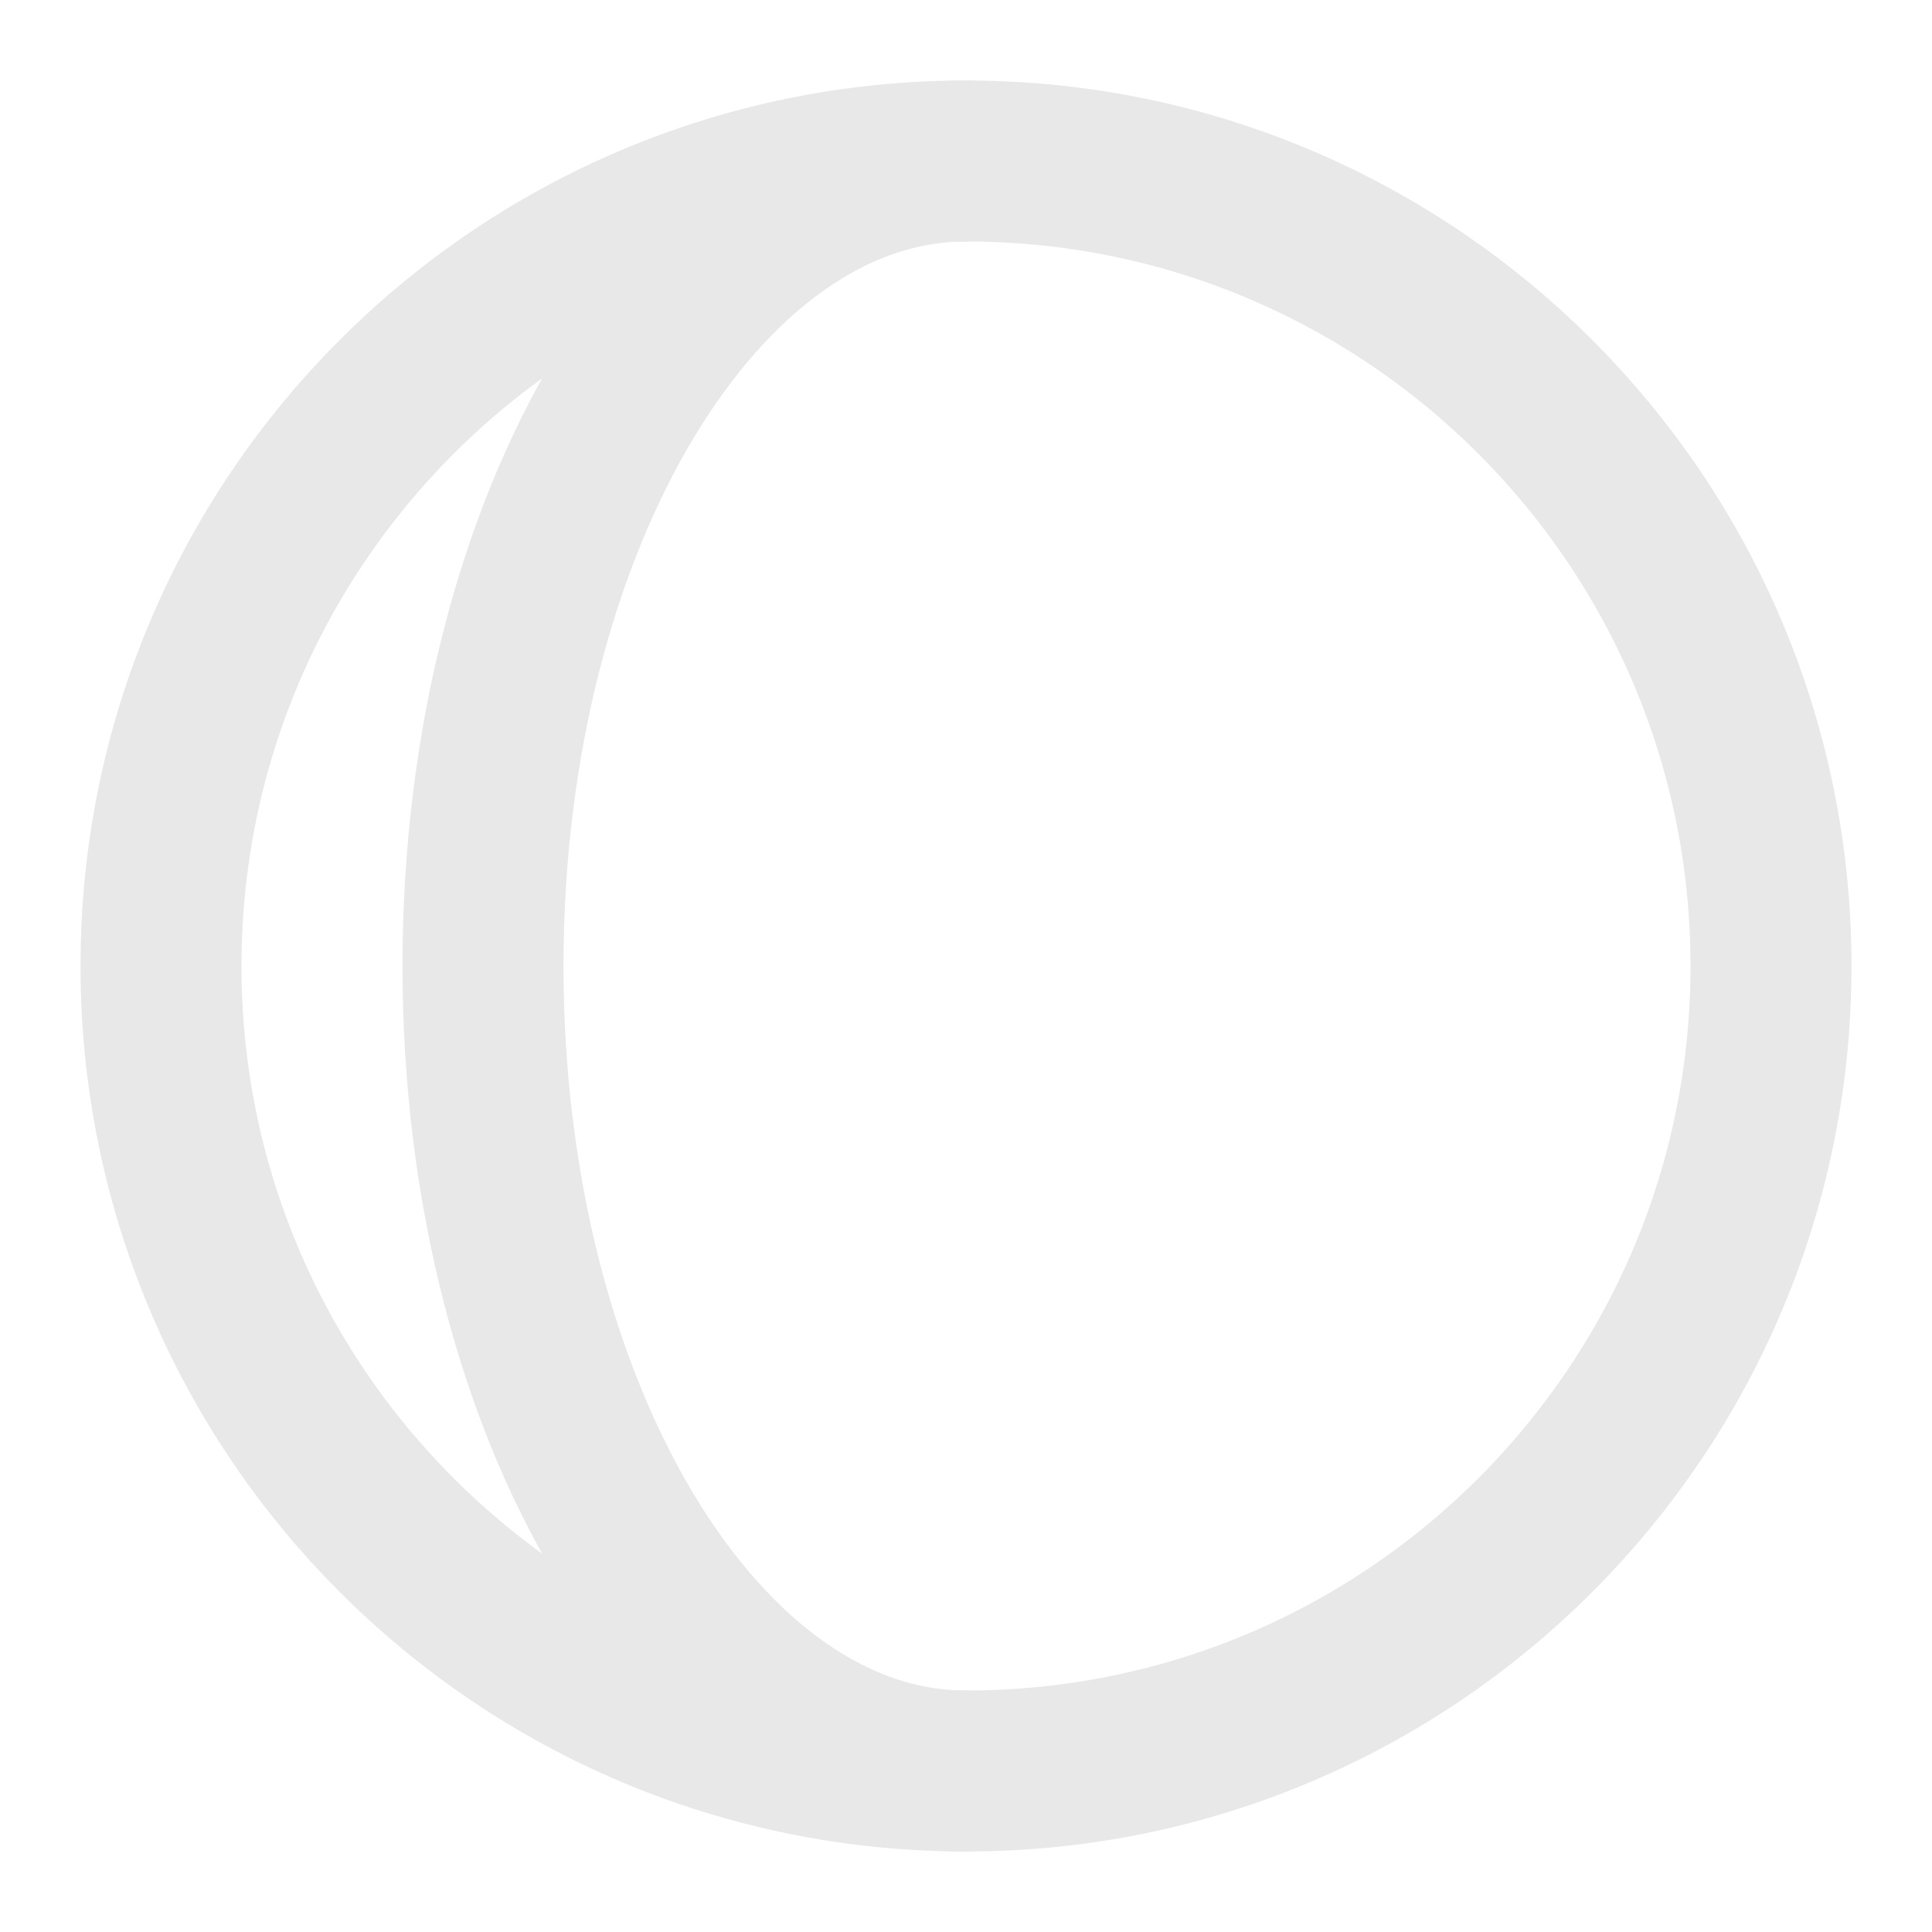 <svg width="24" height="24" viewBox="0 0 24 24" fill="none" xmlns="http://www.w3.org/2000/svg">
<path d="M12 22C17.523 22 22 17.523 22 12C22 6.477 17.523 2 12 2C6.477 2 2 6.477 2 12C2 17.523 6.477 22 12 22Z" stroke="#E8E8E8" stroke-width="2" stroke-linecap="round" stroke-linejoin="round"/>
<path d="M12 22C8.686 22 6 17.523 6 12C6 6.477 8.686 2 12 2" stroke="#E8E8E8" stroke-width="2" stroke-linecap="round" stroke-linejoin="round"/>
</svg>
